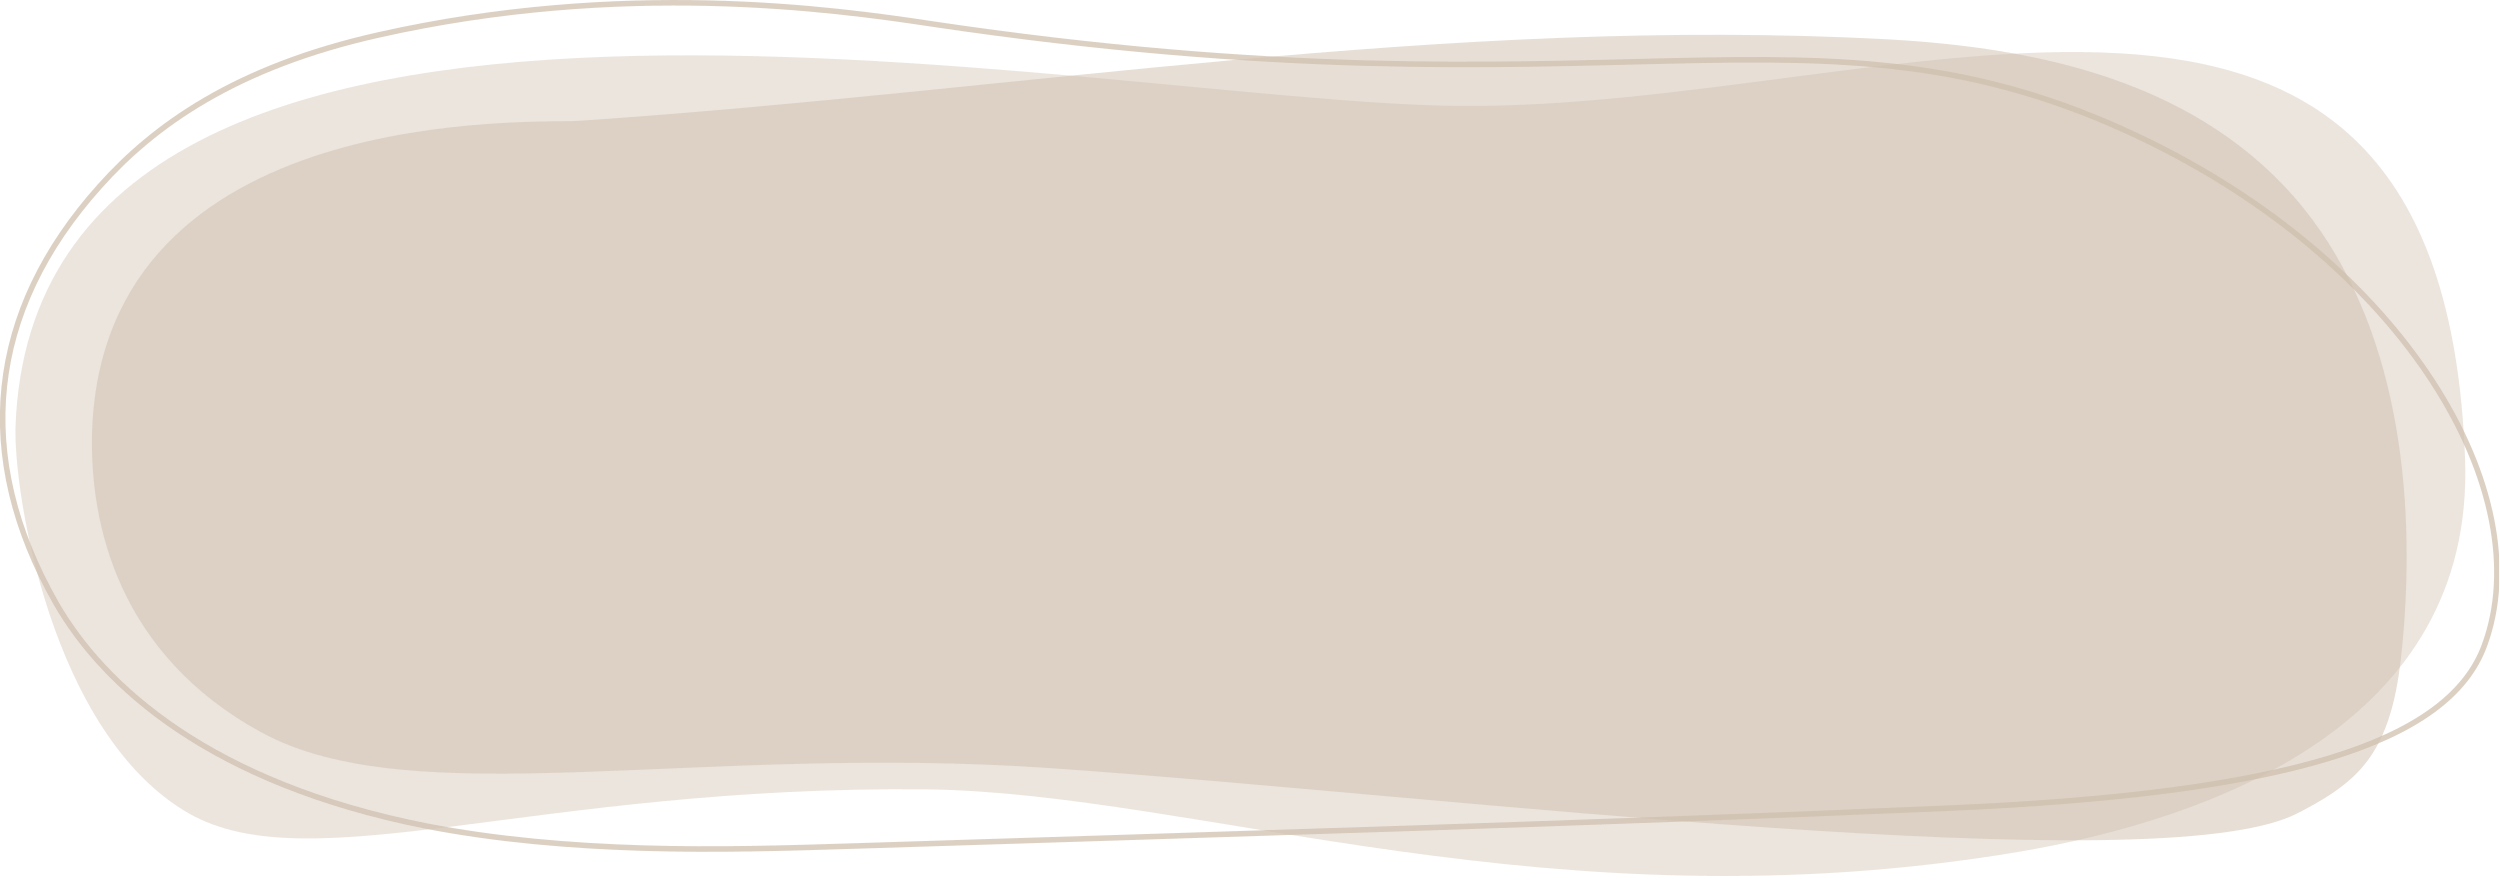 <svg width="451" height="159" viewBox="0 0 451 159" fill="none" xmlns="http://www.w3.org/2000/svg">
<g clip-path="url(#clip0_1004_15251)">
<g opacity="0.9">
<g opacity="0.4">
<path d="M2.8 76.9C6.5 -23.2 196.7 18.5 263.1 19.1C342.3 19.9 440.7 -28.3 444.7 82.9C446.4 130.6 399.1 147.8 364 153.7C279.8 167.8 216.3 143 167.1 142.4C96.4 141.7 56 159.3 34 146.7C9.2 132.4 2.4 88.6 2.8 76.9Z" fill="#C9B7A3"/>
</g>
<g opacity="0.5">
<path d="M16.6 78.2C18.3 18.1 97 22.3 104.3 21.8C183.4 16.5 261.1 2.8 340.6 7.1C367.7 8.6 397.1 14.7 415.6 37.6C432.4 58.5 436 88.7 433.4 116.2C432.7 123.7 431.4 131.4 427.2 137.1C423.9 141.6 419 144.4 414.3 146.8C389.1 159.5 260.4 143.5 189.9 138.6C125.6 134.1 74.6 147.1 47.1 132.1C21.5 118.1 16.2 94.8 16.6 78.2Z" fill="#C9B7A3"/>
</g>
<g opacity="0.72">
<path d="M116.1 153C129.2 153.4 142.2 153 154.8 152.6C220.4 150.5 286.4 148.6 351.3 145.8C412.1 143.2 441.7 134.2 448.2 116.4C458.2 89.3 434.3 47.5 385.5 24.5C326.9 -3.1 292.2 22.8 168 4.3C150.2 1.6 112.3 -3.6 68.3 6.3C42.5 12.1 27.8 22.6 18 33.6C-2.3 56.2 -5 82.3 10.1 108.8C18.7 123.8 38 141.3 76.8 149C89.7 151.5 102.9 152.6 116.1 153Z" stroke="#C9B7A3" stroke-miterlimit="10"/>
</g>
</g>
</g>
<defs>
<clipPath id="clip0_1004_15251">
<rect width="450.9" height="158.1" fill="white"/>
</clipPath>
</defs>
</svg>
